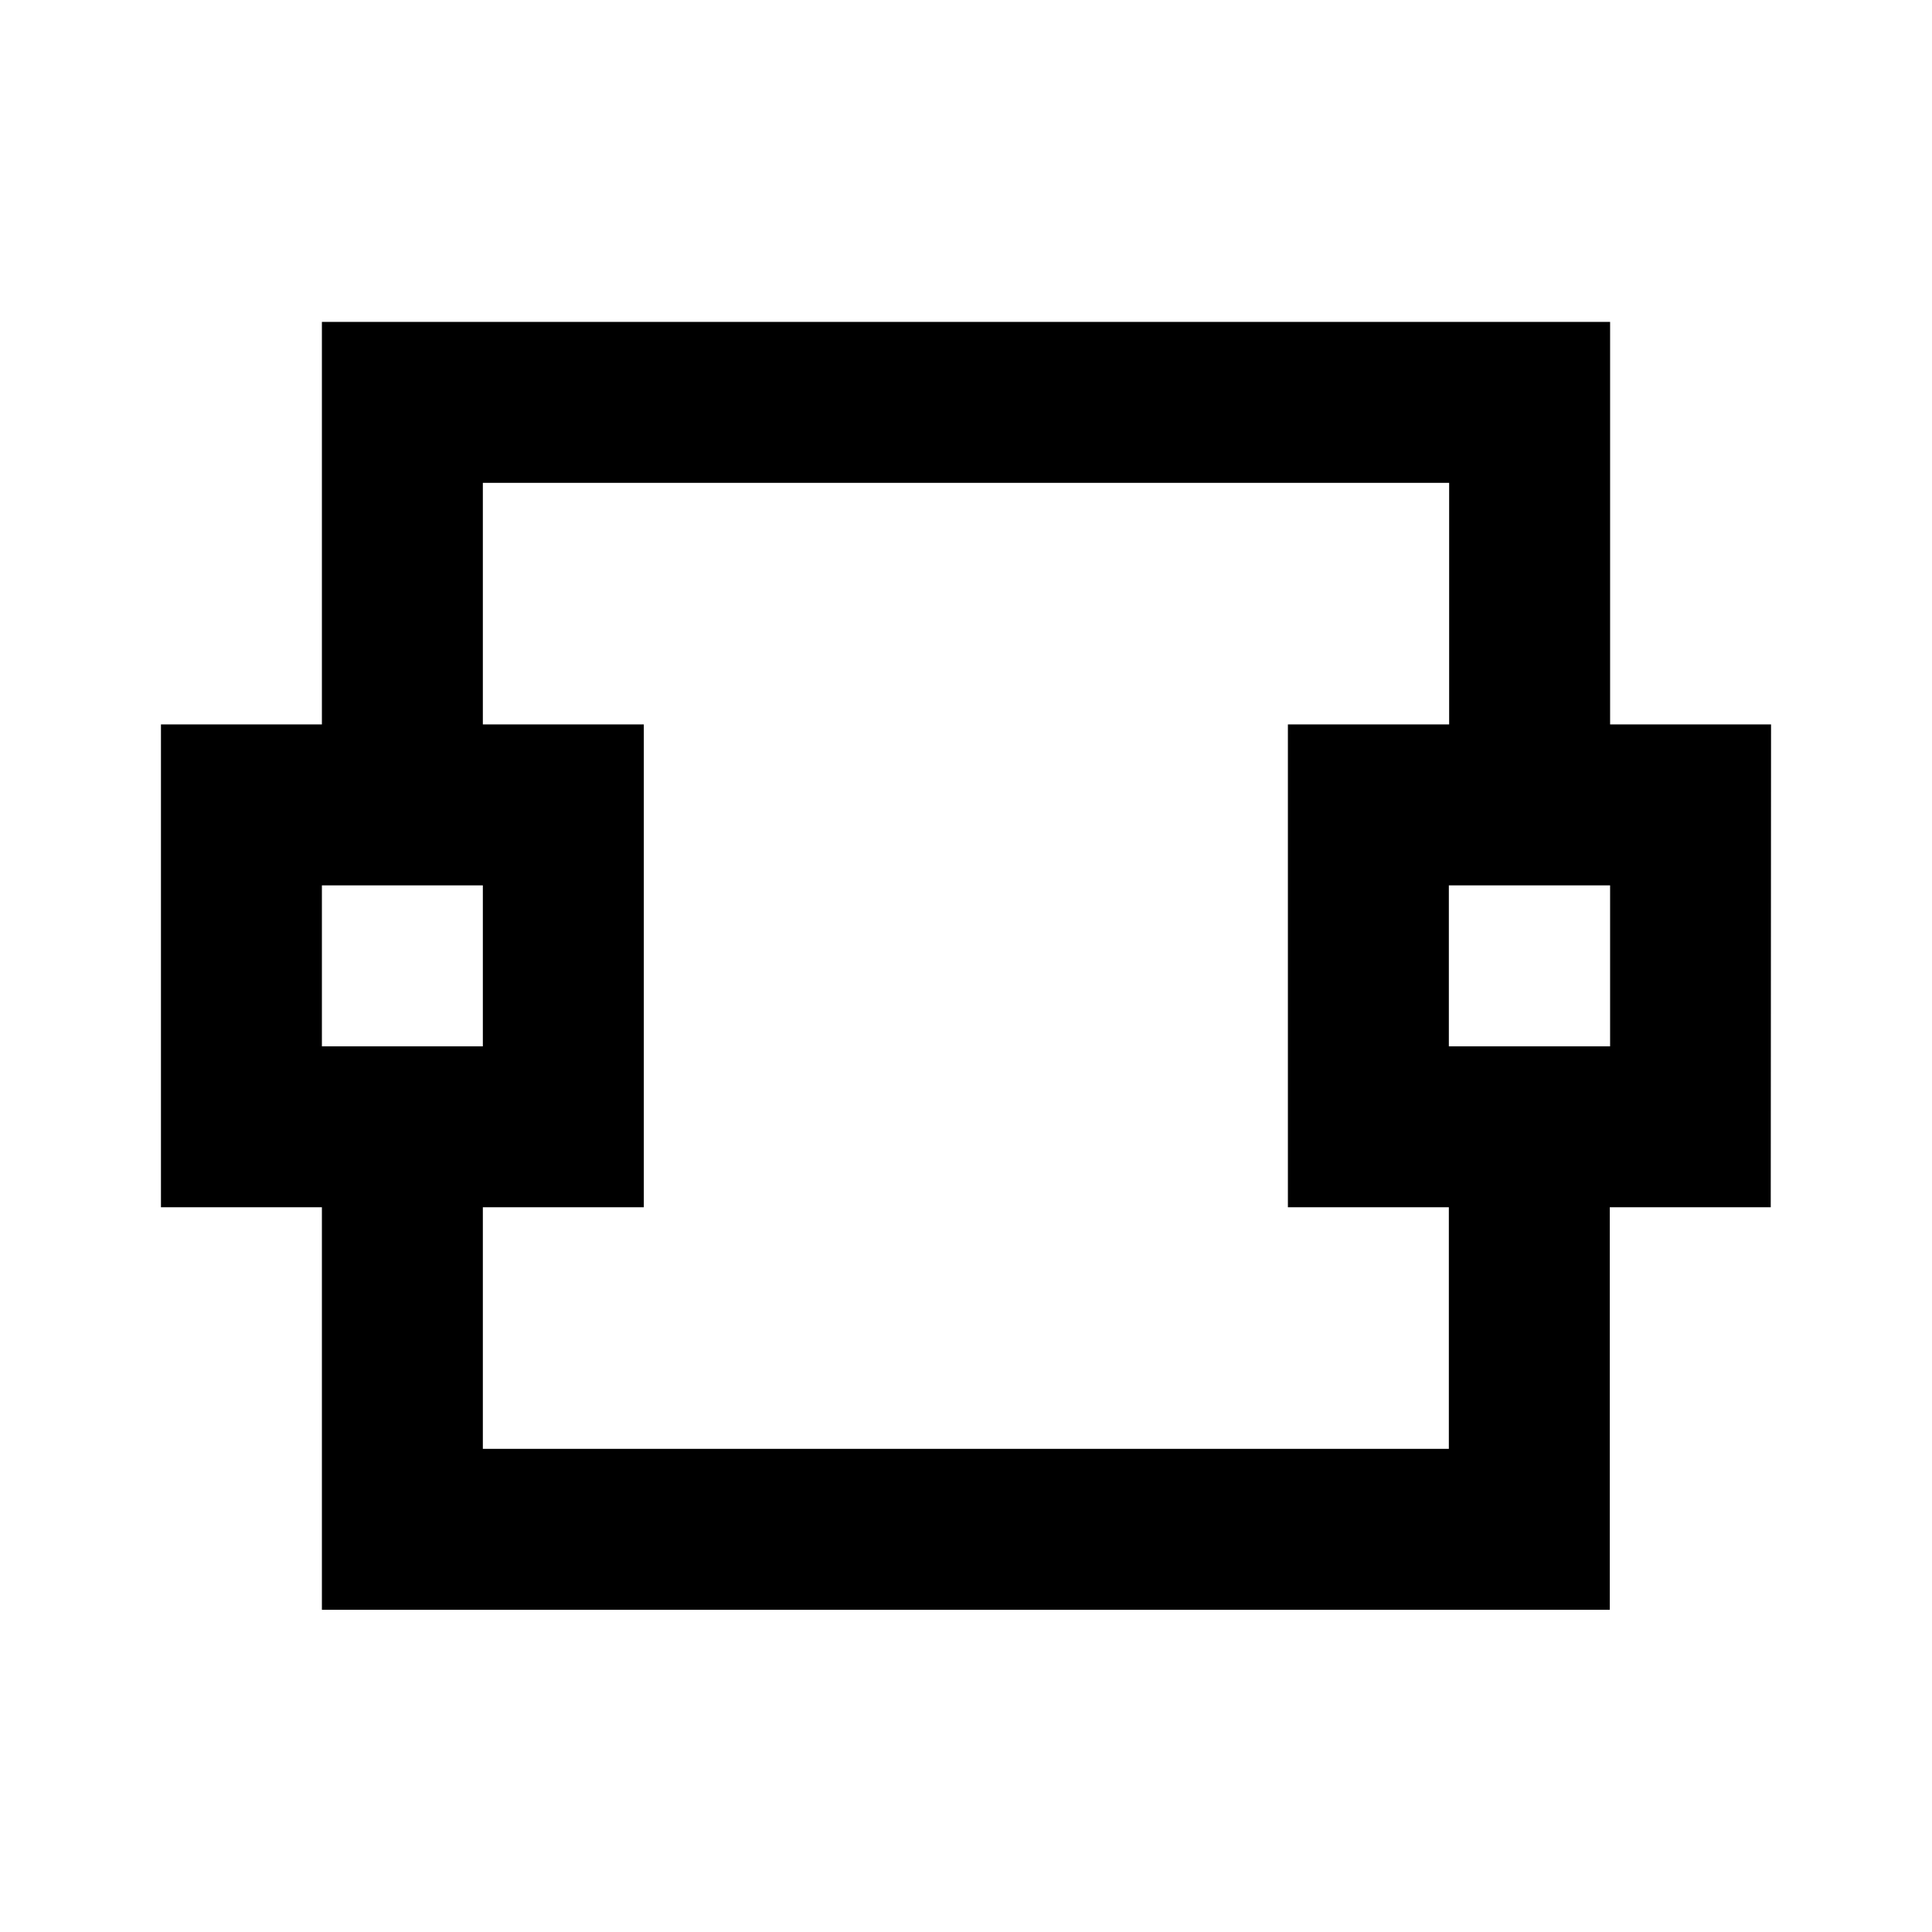 <?xml version="1.0" encoding="UTF-8" standalone="no"?>
<!-- Created with Inkscape (http://www.inkscape.org/) -->

<svg
   xmlns:dc="http://purl.org/dc/elements/1.1/"
   xmlns:cc="http://creativecommons.org/ns#"
   xmlns:rdf="http://www.w3.org/1999/02/22-rdf-syntax-ns#"
   xmlns:svg="http://www.w3.org/2000/svg"
   xmlns="http://www.w3.org/2000/svg"
   xmlns:sodipodi="http://sodipodi.sourceforge.net/DTD/sodipodi-0.dtd"
   xmlns:inkscape="http://www.inkscape.org/namespaces/inkscape"
   width="24"
   height="24"
   viewBox="0 0 6.35 6.35"
   version="1.1"
   id="svg821"
   inkscape:version="0.92.4 (f8dce91, 2019-08-02)"
   sodipodi:docname="frame-vertical-lock.svg">
  <defs
     id="defs815" />
  <sodipodi:namedview
     id="base"
     pagecolor="#ffffff"
     bordercolor="#666666"
     borderopacity="1.0"
     inkscape:pageopacity="0.0"
     inkscape:pageshadow="2"
     inkscape:zoom="22.4"
     inkscape:cx="10.091632"
     inkscape:cy="13.320594"
     inkscape:document-units="mm"
     inkscape:current-layer="layer1"
     showgrid="false"
     units="px"
     inkscape:window-width="1920"
     inkscape:window-height="950"
     inkscape:window-x="1920"
     inkscape:window-y="27"
     inkscape:window-maximized="1" />
  <g
     inkscape:label="Ebene 1"
     inkscape:groupmode="layer"
     id="layer1"
     transform="translate(0,-290.65)">
    <path
       style="fill:#000000;fill-opacity:1;stroke:none;stroke-width:0.099;stroke-opacity:1"
       d="M 5.821,293.031 H 5.292 v -1.323 H 1.058 v 1.323 H 0.529 v 1.587 H 1.058 v 1.323 h 4.233 v -1.323 h 0.529 z m -0.529,0.529 v 0.529 H 4.762 v -0.529 z m -0.529,-1.323 v 0.794 H 4.233 v 1.587 h 0.529 v 0.794 H 1.587 v -0.794 h 0.529 v -1.587 H 1.587 v -0.794 z M 1.587,293.56 v 0.529 H 1.058 v -0.529 z"
       id="rect1377"
       inkscape:connector-curvature="0" />
  </g>
</svg>
